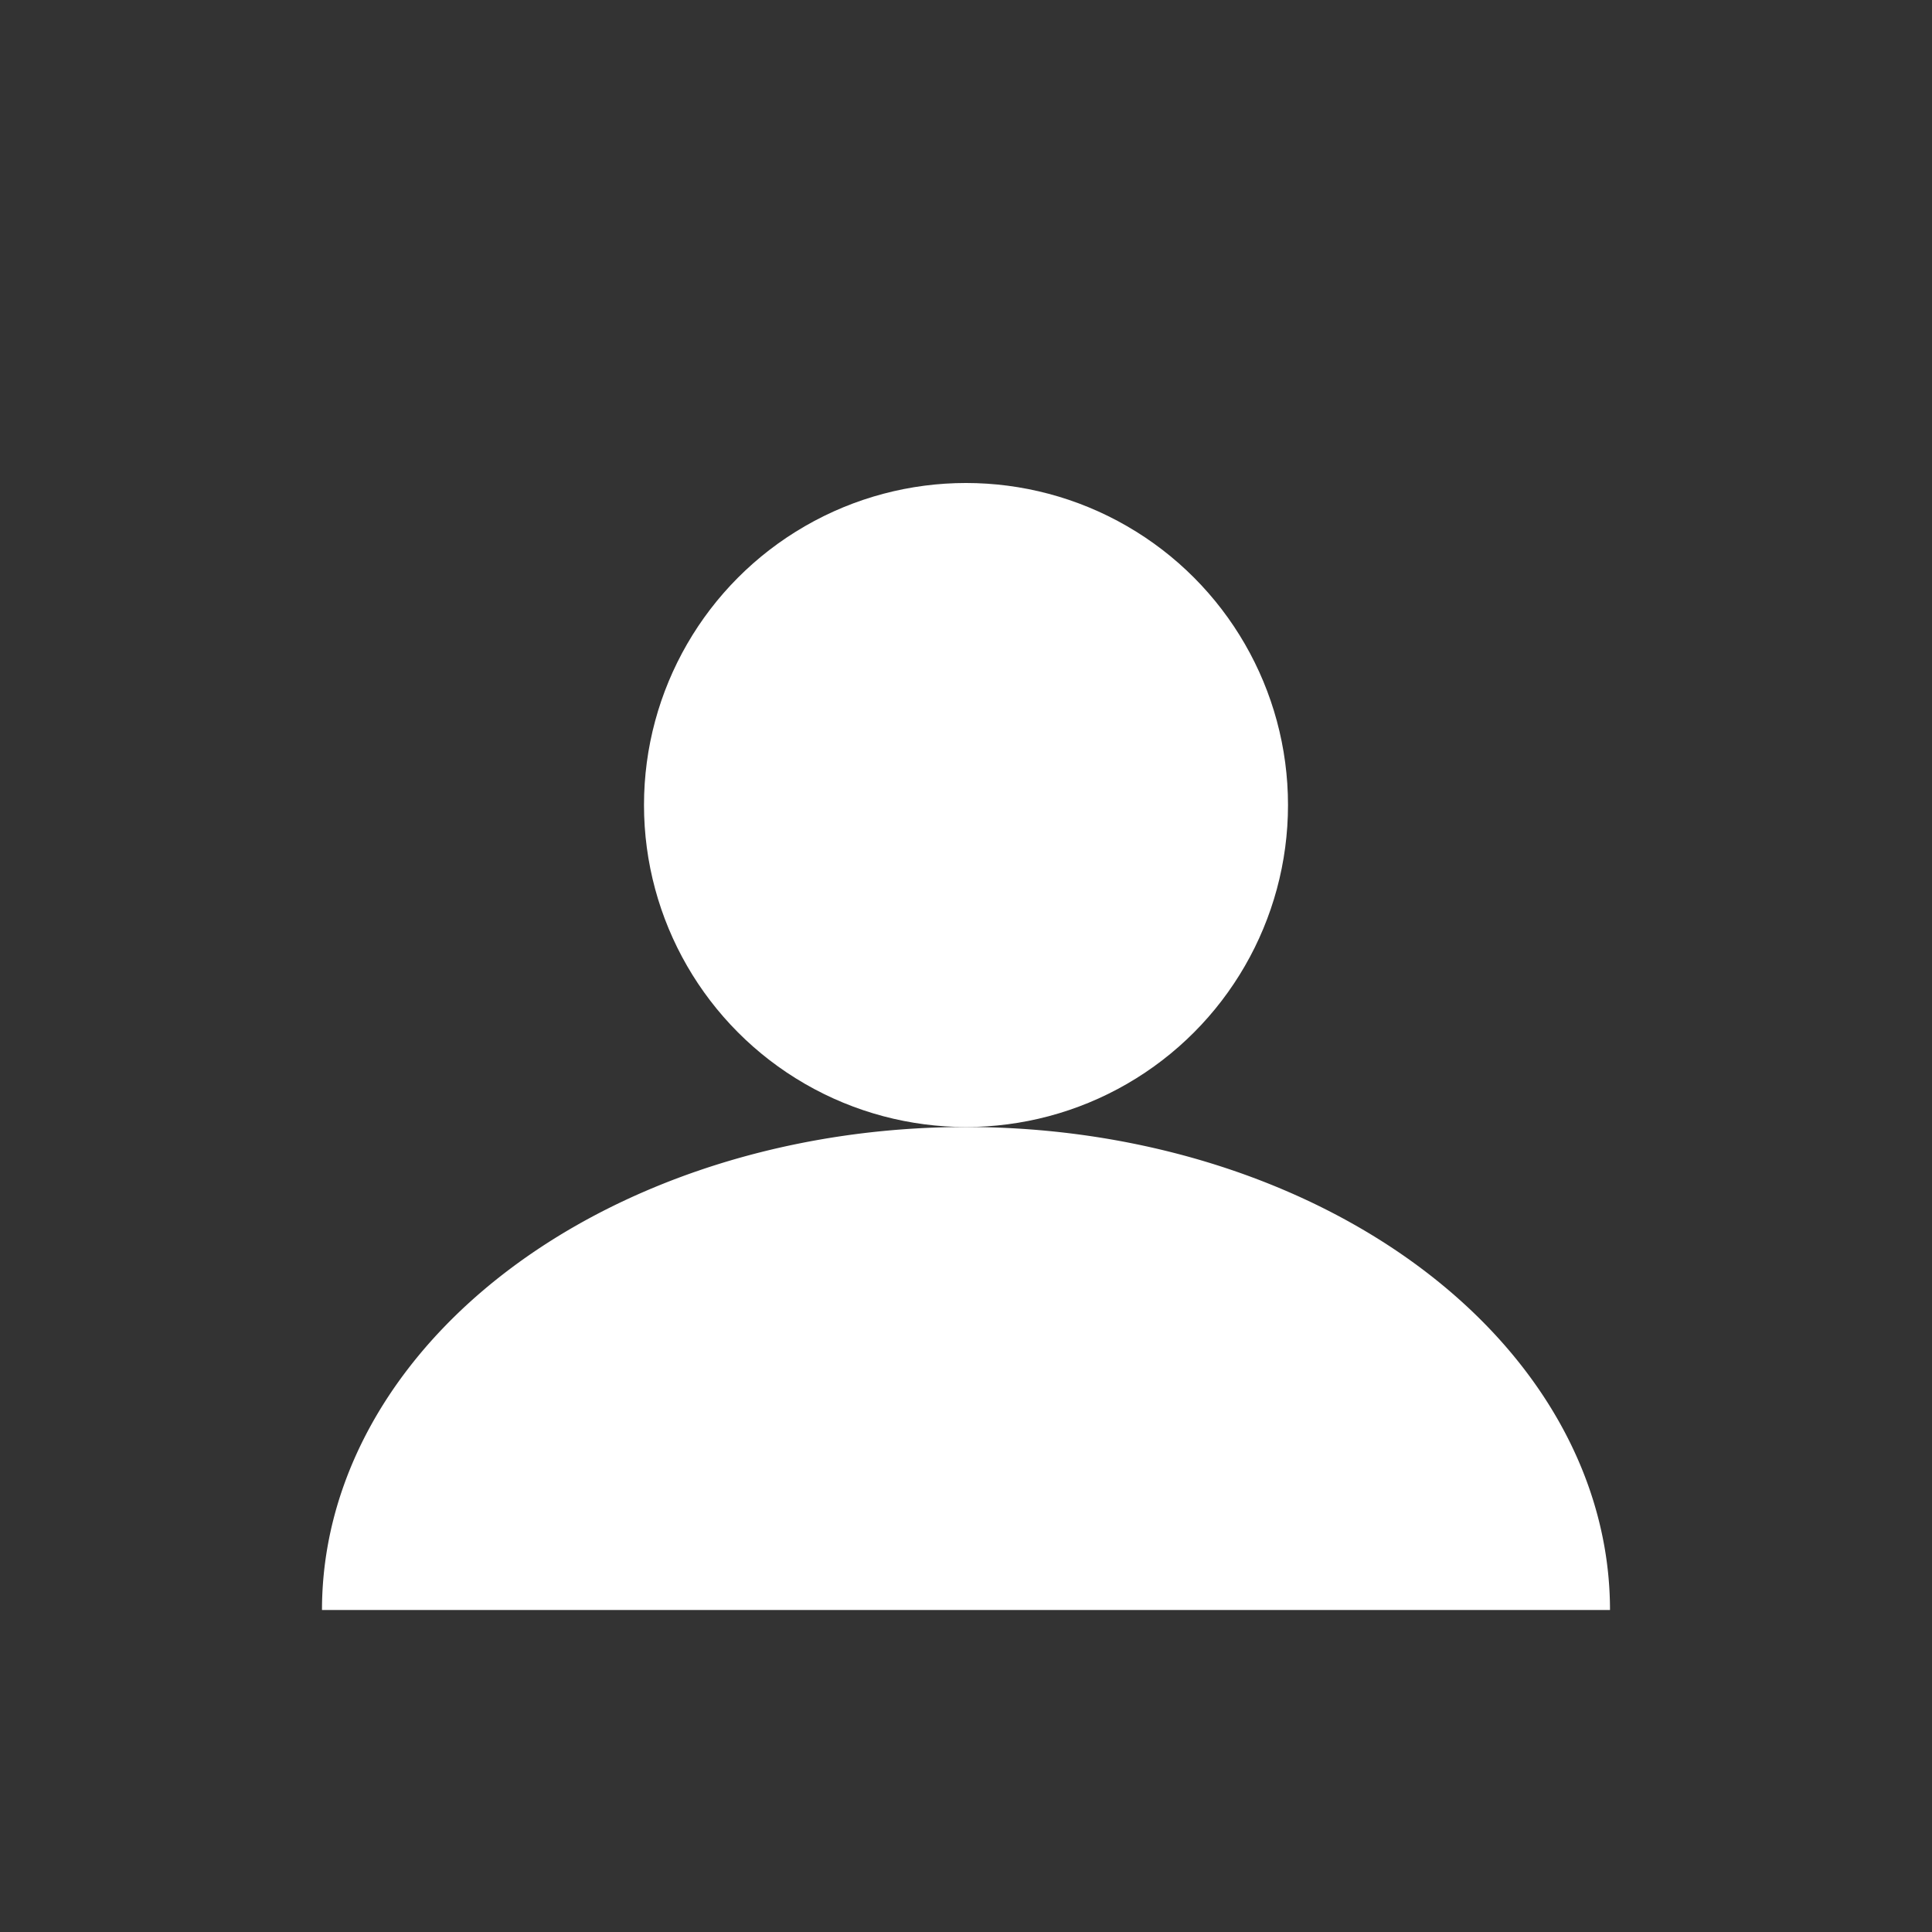 <?xml version="1.0" encoding="UTF-8" standalone="no"?>
<!-- Created with Inkscape (http://www.inkscape.org/) -->

<svg
   width="480"
   height="480"
   viewBox="0 0 127 127"
   version="1.1"
   id="svg5"
   xml:space="preserve"
   inkscape:version="1.2.1 (9c6d41e410, 2022-07-14)"
   sodipodi:docname="person.svg"
   inkscape:export-filename="20 Parsecs\images\person.png"
   inkscape:export-xdpi="2.4000001"
   inkscape:export-ydpi="2.4000001"
   xmlns:inkscape="http://www.inkscape.org/namespaces/inkscape"
   xmlns:sodipodi="http://sodipodi.sourceforge.net/DTD/sodipodi-0.dtd"
   xmlns="http://www.w3.org/2000/svg"
   xmlns:svg="http://www.w3.org/2000/svg"><rect x="0" y="0" width="127" height="127" fill="#333333" stroke="none"/><sodipodi:namedview
     id="namedview7"
     pagecolor="#353535"
     bordercolor="#000000"
     borderopacity="0.25"
     inkscape:showpageshadow="2"
     inkscape:pageopacity="0"
     inkscape:pagecheckerboard="0"
     inkscape:deskcolor="#d1d1d1"
     inkscape:document-units="mm"
     showgrid="true"
     inkscape:zoom="1.0544998"
     inkscape:cx="-100.52159"
     inkscape:cy="223.80279"
     inkscape:window-width="1920"
     inkscape:window-height="1017"
     inkscape:window-x="-8"
     inkscape:window-y="-8"
     inkscape:window-maximized="1"
     inkscape:current-layer="layer1"><inkscape:grid
       type="xygrid"
       id="grid419"
       spacingx="5.292"
       spacingy="5.292"
       empspacing="2"
       originx="0"
       originy="0" /></sodipodi:namedview><defs
     id="defs2" /><g
     inkscape:label="Réteg 1"
     inkscape:groupmode="layer"
     id="layer1"><path
       style="fill:#ffffff;fill-rule:evenodd;stroke:none;stroke-width:0.306;stroke-linecap:round;stroke-linejoin:round;paint-order:stroke fill markers;stop-color:#000000"
       id="path602"
       sodipodi:type="arc"
       sodipodi:cx="63.500004"
       sodipodi:cy="-105.83334"
       sodipodi:rx="42.333336"
       sodipodi:ry="31.75"
       sodipodi:start="0"
       sodipodi:end="3.1415927"
       sodipodi:open="true"
       sodipodi:arc-type="arc"
       d="m 105.833,-105.833 a 42.333,31.75 0 0 1 -21.167,27.496 42.333,31.75 0 0 1 -42.333,0 42.333,31.75 0 0 1 -21.167,-27.496"
       transform="scale(1,-1)" /><circle
       style="fill:#ffffff;fill-rule:evenodd;stroke:none;stroke-width:0.529;stroke-linecap:round;stroke-linejoin:round;paint-order:stroke fill markers;stop-color:#000000"
       id="path604"
       cx="63.5"
       cy="52.917"
       r="21.167" /></g></svg>
